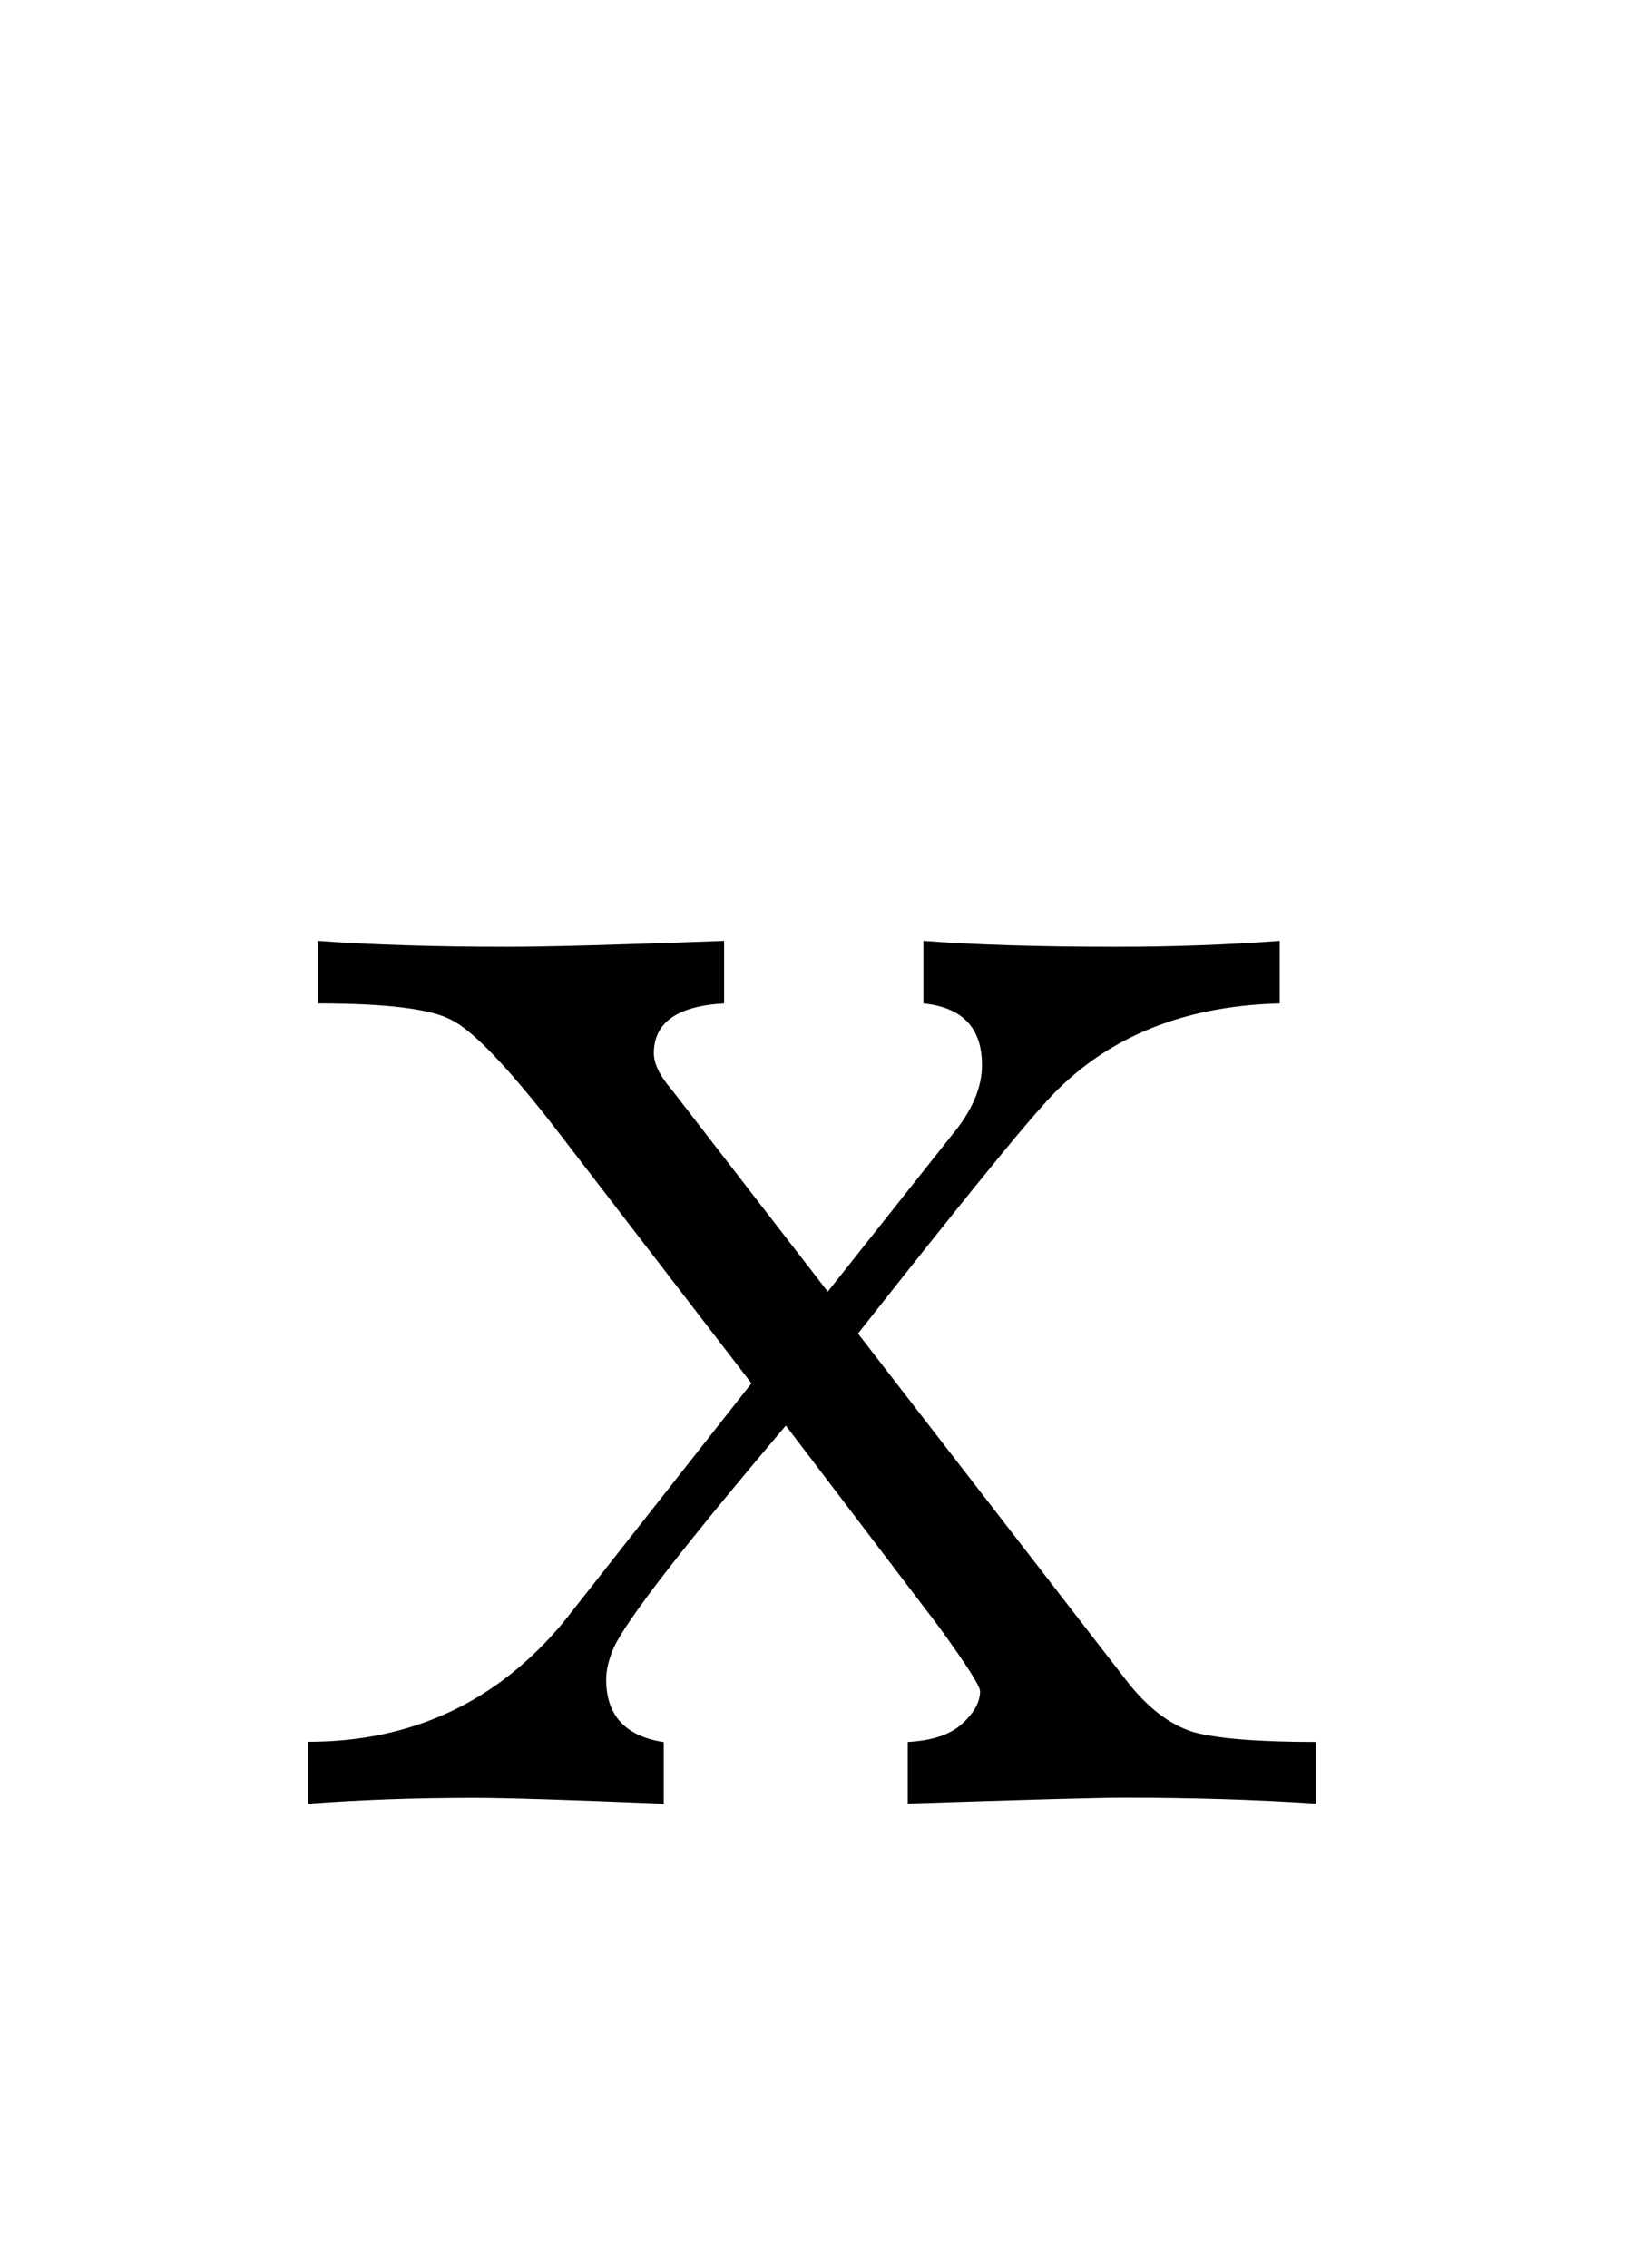 <?xml version="1.0" encoding="UTF-8" standalone="no"?>
<!-- Created with Inkscape (http://www.inkscape.org/) -->

<svg
   xmlns:dc="http://purl.org/dc/elements/1.1/"
   xmlns:cc="http://creativecommons.org/ns#"
   xmlns:rdf="http://www.w3.org/1999/02/22-rdf-syntax-ns#"
   xmlns:svg="http://www.w3.org/2000/svg"
   xmlns="http://www.w3.org/2000/svg"
   xmlns:sodipodi="http://sodipodi.sourceforge.net/DTD/sodipodi-0.dtd"
   xmlns:inkscape="http://www.inkscape.org/namespaces/inkscape"
   width="2.9mm"
   height="4mm"
   viewBox="0 0 10.276 14.173"
   id="svg2"
   version="1.1"
   inkscape:version="0.92.3 (2405546, 2018-03-11)"
   sodipodi:docname="lx.svg">
  <defs
     id="defs4" />
  <sodipodi:namedview
     id="base"
     pagecolor="#ffffff"
     bordercolor="#666666"
     borderopacity="1.0"
     inkscape:pageopacity="0.0"
     inkscape:pageshadow="2"
     inkscape:zoom="3.959798"
     inkscape:cx="-168.23258"
     inkscape:cy="8.2494359"
     inkscape:document-units="px"
     inkscape:current-layer="layer1"
     showgrid="false"
     inkscape:window-width="1920"
     inkscape:window-height="1025"
     inkscape:window-x="0"
     inkscape:window-y="0"
     inkscape:window-maximized="1" />
  <g
     inkscape:label="Layer 1"
     inkscape:groupmode="layer"
     id="layer1"
     transform="translate(0,-1038.189)">
    <g
       aria-label="x"
       style="font-style:normal;font-variant:normal;font-weight:500;font-stretch:normal;line-height:0%;font-family:'CMU Serif';-inkscape-font-specification:'CMU Serif Medium';text-align:center;letter-spacing:0px;word-spacing:0px;text-anchor:middle;fill:#000000;fill-opacity:1;stroke:none;stroke-width:1px;stroke-linecap:butt;stroke-linejoin:miter;stroke-opacity:1"
       id="text4133">
      <path
         d="m 1.926,1049.458 v -0.385 q 0.977,0 1.599,-0.751 0,0 1.172,-1.489 l -1.239,-1.611 q -0.439,-0.562 -0.635,-0.659 -0.189,-0.104 -0.836,-0.104 v -0.391 q 0.513,0.037 1.184,0.037 0.372,0 1.355,-0.037 v 0.391 q -0.439,0.024 -0.439,0.311 0,0.098 0.11,0.226 l 0.977,1.264 0.775,-0.977 q 0.189,-0.226 0.189,-0.439 0,-0.348 -0.366,-0.385 v -0.391 q 0.488,0.037 1.202,0.037 0.537,0 1.025,-0.037 v 0.391 q -0.952,0.024 -1.489,0.647 -0.238,0.263 -1.147,1.416 l 1.672,2.161 q 0.201,0.262 0.427,0.33 0.226,0.061 0.763,0.061 v 0.385 q -0.562,-0.037 -1.202,-0.037 -0.226,0 -1.349,0.037 v -0.385 q 0.226,-0.012 0.336,-0.11 0.116,-0.104 0.116,-0.207 0,-0.049 -0.262,-0.409 l -0.952,-1.251 q -0.952,1.123 -1.074,1.385 -0.049,0.11 -0.049,0.202 0,0.336 0.36,0.391 v 0.385 q -0.897,-0.037 -1.184,-0.037 -0.549,0 -1.038,0.037 z"
         style="font-size:12.5px;line-height:1.25;fill:#000000"
         id="path9"
         inkscape:connector-curvature="0" />
    </g>
  </g>
</svg>
